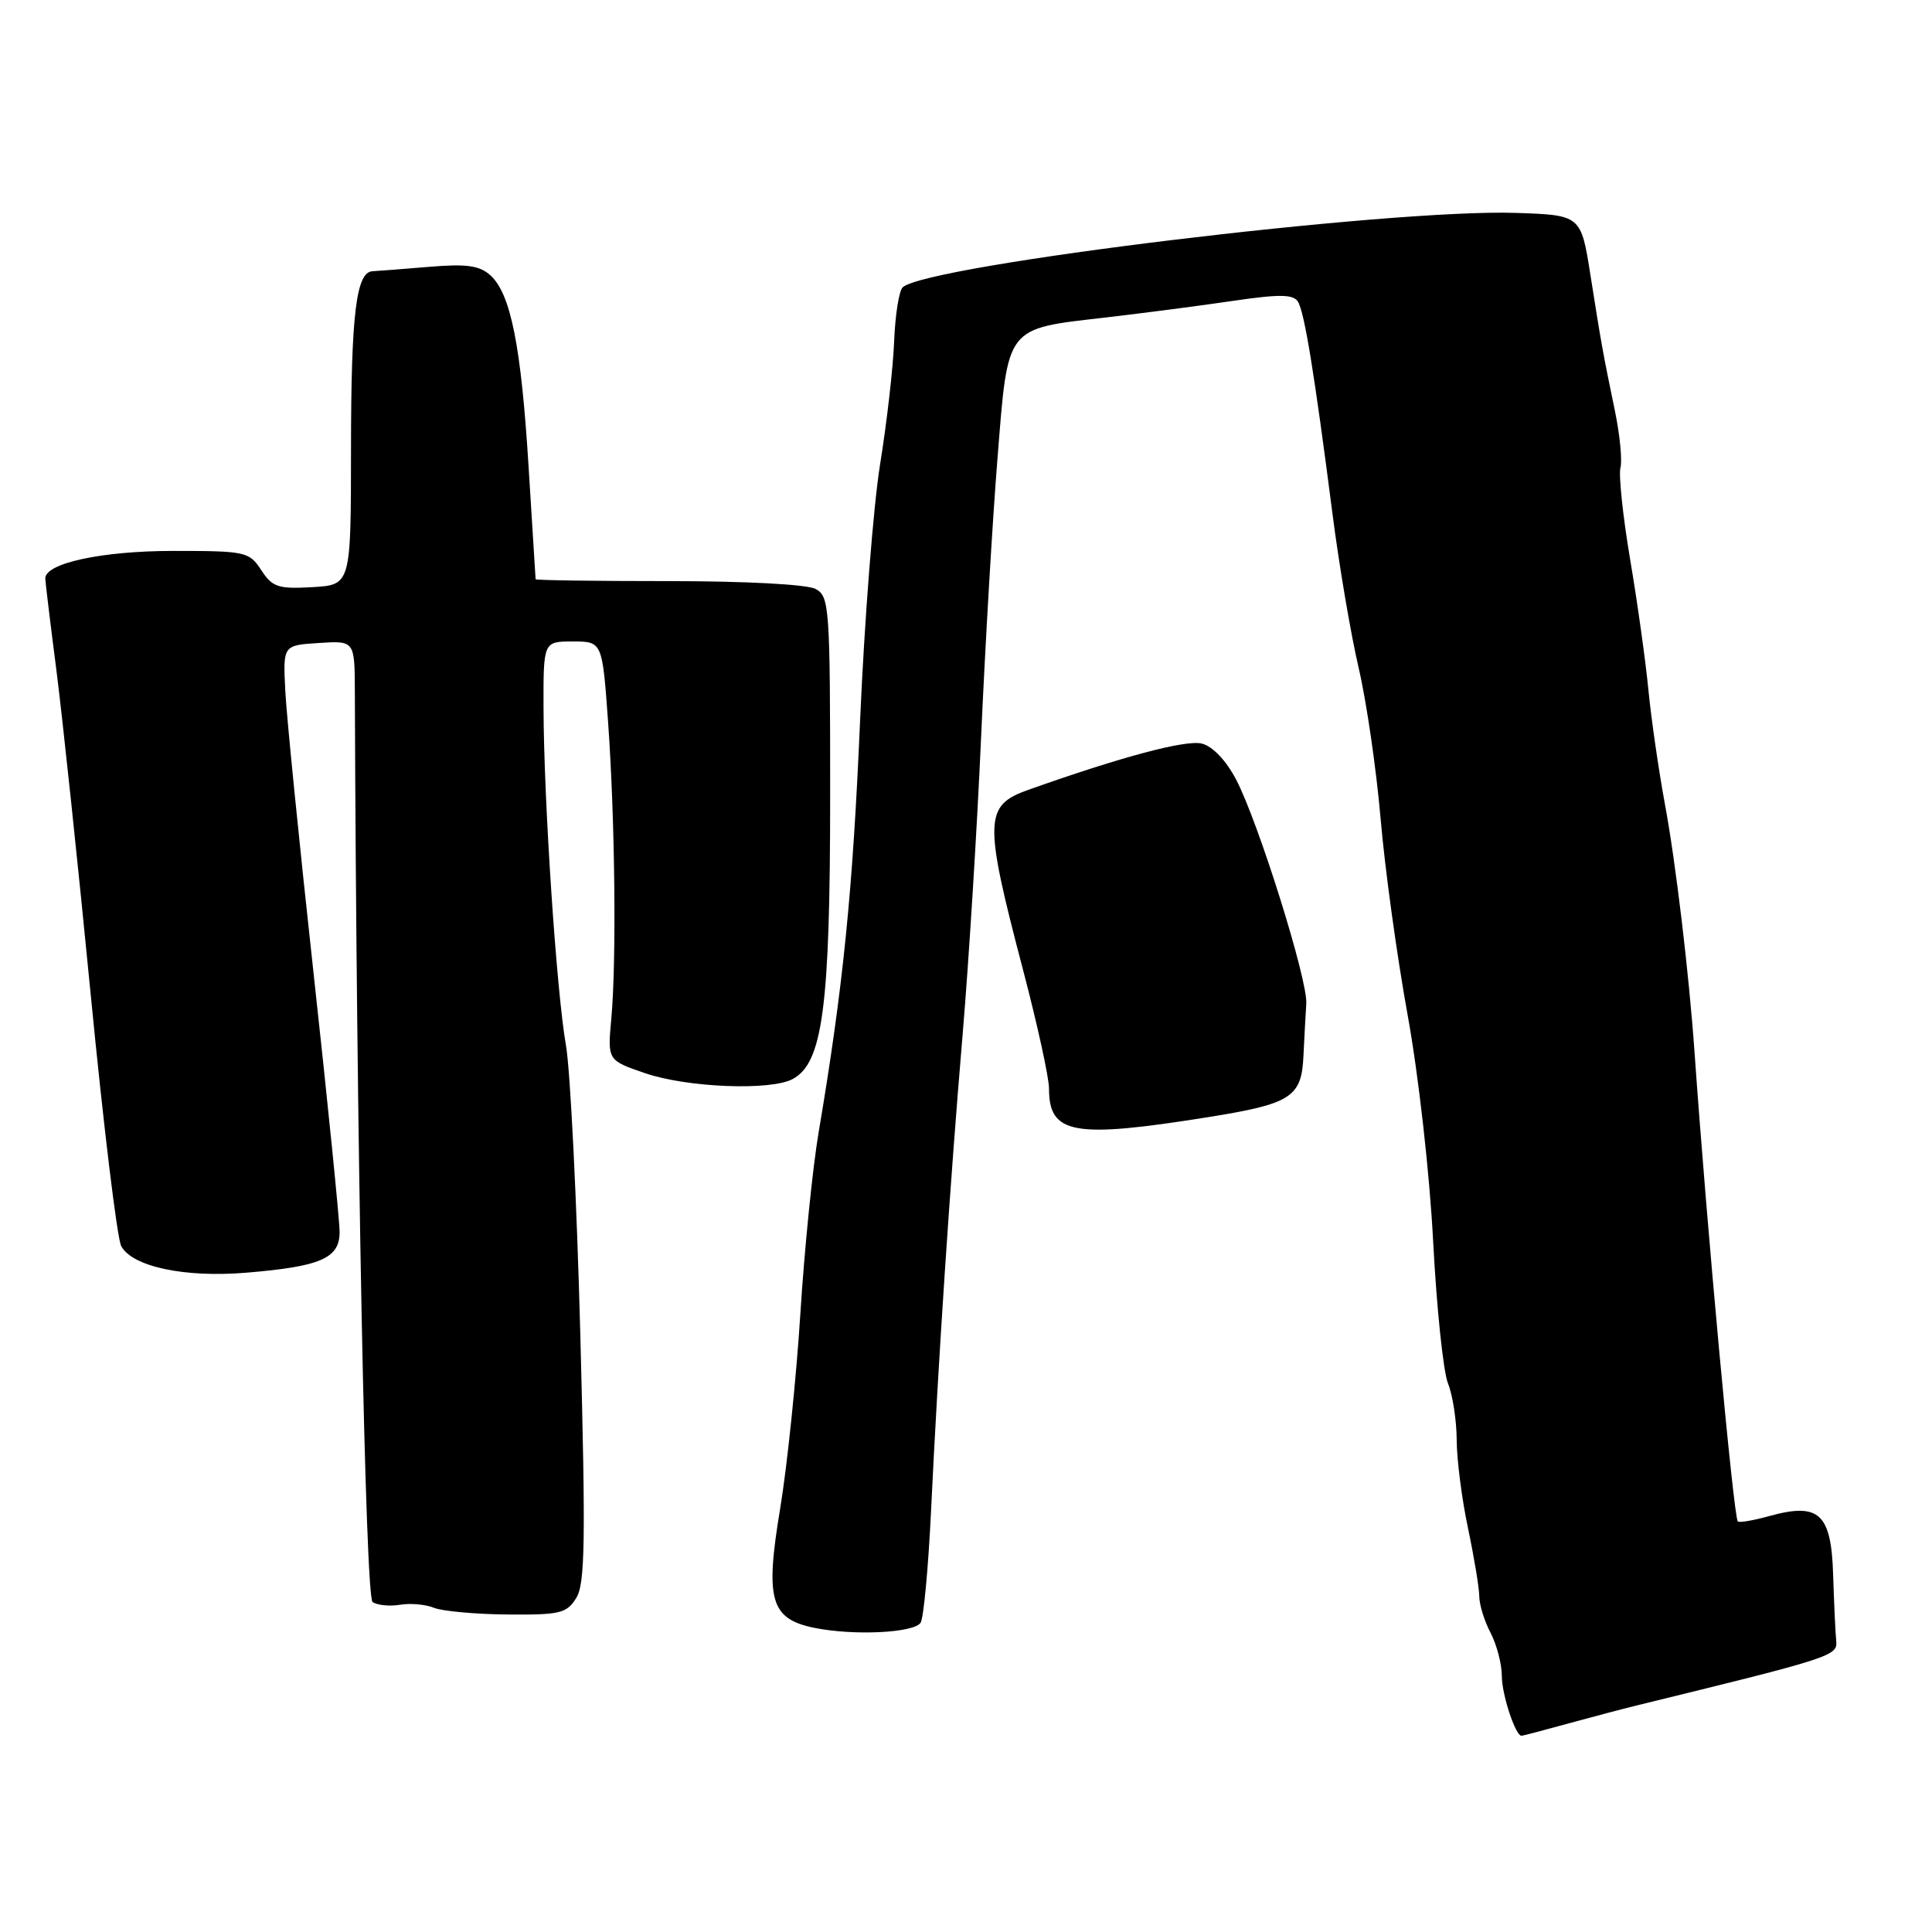 <?xml version="1.0" encoding="UTF-8" standalone="no"?>
<!DOCTYPE svg PUBLIC "-//W3C//DTD SVG 1.1//EN" "http://www.w3.org/Graphics/SVG/1.1/DTD/svg11.dtd" >
<svg xmlns="http://www.w3.org/2000/svg" xmlns:xlink="http://www.w3.org/1999/xlink" version="1.1" viewBox="0 0 256 256">
 <g >
 <path fill="currentColor"
d=" M 207.70 228.40 C 210.89 227.53 215.07 226.42 217.00 225.95 C 242.76 219.65 243.50 219.41 243.31 217.44 C 243.20 216.37 243.02 212.42 242.90 208.66 C 242.65 200.54 241.05 199.06 234.46 200.88 C 232.34 201.47 230.46 201.79 230.27 201.60 C 229.71 201.04 226.15 162.45 224.54 139.50 C 223.81 129.10 222.04 114.21 220.60 106.50 C 219.79 102.10 218.81 95.35 218.43 91.50 C 218.06 87.65 216.97 79.83 216.00 74.12 C 215.04 68.41 214.46 62.94 214.72 61.97 C 214.97 60.99 214.64 57.60 213.98 54.42 C 212.39 46.74 212.22 45.81 210.75 36.50 C 209.49 28.50 209.49 28.50 200.83 28.21 C 184.19 27.66 122.88 35.10 119.61 38.07 C 119.13 38.51 118.62 41.71 118.48 45.19 C 118.35 48.66 117.51 56.00 116.62 61.50 C 115.73 67.00 114.54 82.25 113.97 95.40 C 113.00 118.11 111.72 130.83 108.48 150.00 C 107.68 154.68 106.59 165.52 106.05 174.10 C 105.51 182.68 104.30 194.28 103.38 199.87 C 101.36 211.99 102.08 214.51 107.91 215.70 C 113.14 216.76 121.15 216.37 121.99 215.01 C 122.39 214.37 123.01 207.69 123.37 200.17 C 124.32 180.31 125.87 156.98 127.56 137.00 C 128.37 127.38 129.48 109.60 130.01 97.50 C 130.55 85.40 131.52 68.82 132.18 60.66 C 133.58 43.06 133.15 43.61 146.50 42.07 C 151.45 41.49 159.03 40.51 163.36 39.87 C 169.56 38.96 171.37 38.99 171.98 39.97 C 172.85 41.37 174.16 49.43 176.55 68.00 C 177.43 74.88 179.00 84.10 180.03 88.50 C 181.06 92.90 182.37 101.90 182.94 108.50 C 183.50 115.10 185.12 126.80 186.52 134.50 C 187.96 142.44 189.43 155.43 189.90 164.50 C 190.36 173.30 191.24 181.77 191.87 183.32 C 192.49 184.86 193.01 188.24 193.02 190.82 C 193.03 193.39 193.70 198.65 194.52 202.50 C 195.33 206.35 196.00 210.40 196.01 211.50 C 196.01 212.60 196.68 214.79 197.51 216.36 C 198.33 217.94 199.00 220.51 199.00 222.07 C 199.00 224.54 200.80 230.00 201.61 230.00 C 201.77 230.00 204.51 229.28 207.70 228.40 Z  M 76.35 211.75 C 77.53 209.87 77.61 204.21 76.90 177.00 C 76.43 159.12 75.57 141.80 74.99 138.50 C 73.73 131.34 72.05 106.01 72.02 93.75 C 72.00 85.00 72.00 85.00 75.90 85.00 C 79.81 85.00 79.81 85.00 80.58 95.75 C 81.49 108.54 81.70 127.34 81.00 135.00 C 80.50 140.50 80.50 140.50 85.50 142.21 C 91.07 144.11 102.11 144.55 105.03 142.98 C 109.02 140.85 110.00 133.46 110.00 105.35 C 110.00 80.39 109.90 79.02 108.07 78.04 C 106.94 77.43 98.76 77.00 88.57 77.00 C 78.90 77.00 70.99 76.89 70.97 76.75 C 70.96 76.61 70.54 69.97 70.05 62.00 C 69.06 45.85 67.68 38.93 64.98 36.48 C 63.54 35.18 61.83 34.94 56.83 35.36 C 53.35 35.65 49.99 35.91 49.36 35.94 C 47.19 36.05 46.52 41.58 46.51 59.50 C 46.50 77.50 46.50 77.50 41.40 77.80 C 36.87 78.06 36.10 77.81 34.62 75.55 C 33.02 73.10 32.57 73.00 22.94 73.00 C 13.53 73.00 6.00 74.62 6.00 76.64 C 6.00 77.05 6.67 82.59 7.49 88.94 C 8.30 95.30 10.35 114.63 12.03 131.89 C 13.71 149.16 15.52 164.10 16.06 165.11 C 17.52 167.84 24.46 169.32 32.62 168.64 C 42.51 167.82 45.00 166.73 45.00 163.25 C 45.00 161.71 43.45 146.28 41.55 128.97 C 39.65 111.66 37.96 94.80 37.80 91.50 C 37.50 85.50 37.50 85.50 42.25 85.20 C 47.00 84.89 47.00 84.89 47.02 91.70 C 47.22 150.49 48.41 211.62 49.37 212.28 C 49.99 212.70 51.62 212.87 53.00 212.64 C 54.38 212.41 56.40 212.59 57.50 213.04 C 58.60 213.49 62.98 213.89 67.23 213.93 C 74.20 213.99 75.09 213.78 76.35 211.75 Z  M 160.00 148.04 C 171.06 146.28 172.46 145.39 172.71 139.98 C 172.83 137.52 173.00 134.37 173.09 132.98 C 173.29 129.84 166.75 108.96 163.80 103.31 C 162.47 100.77 160.68 98.89 159.26 98.53 C 157.14 98.00 148.71 100.24 136.25 104.66 C 130.40 106.73 130.34 108.66 135.57 128.56 C 137.46 135.75 139.00 142.80 139.00 144.24 C 139.00 150.30 142.23 150.88 160.00 148.04 Z "/>
</g>
</svg>